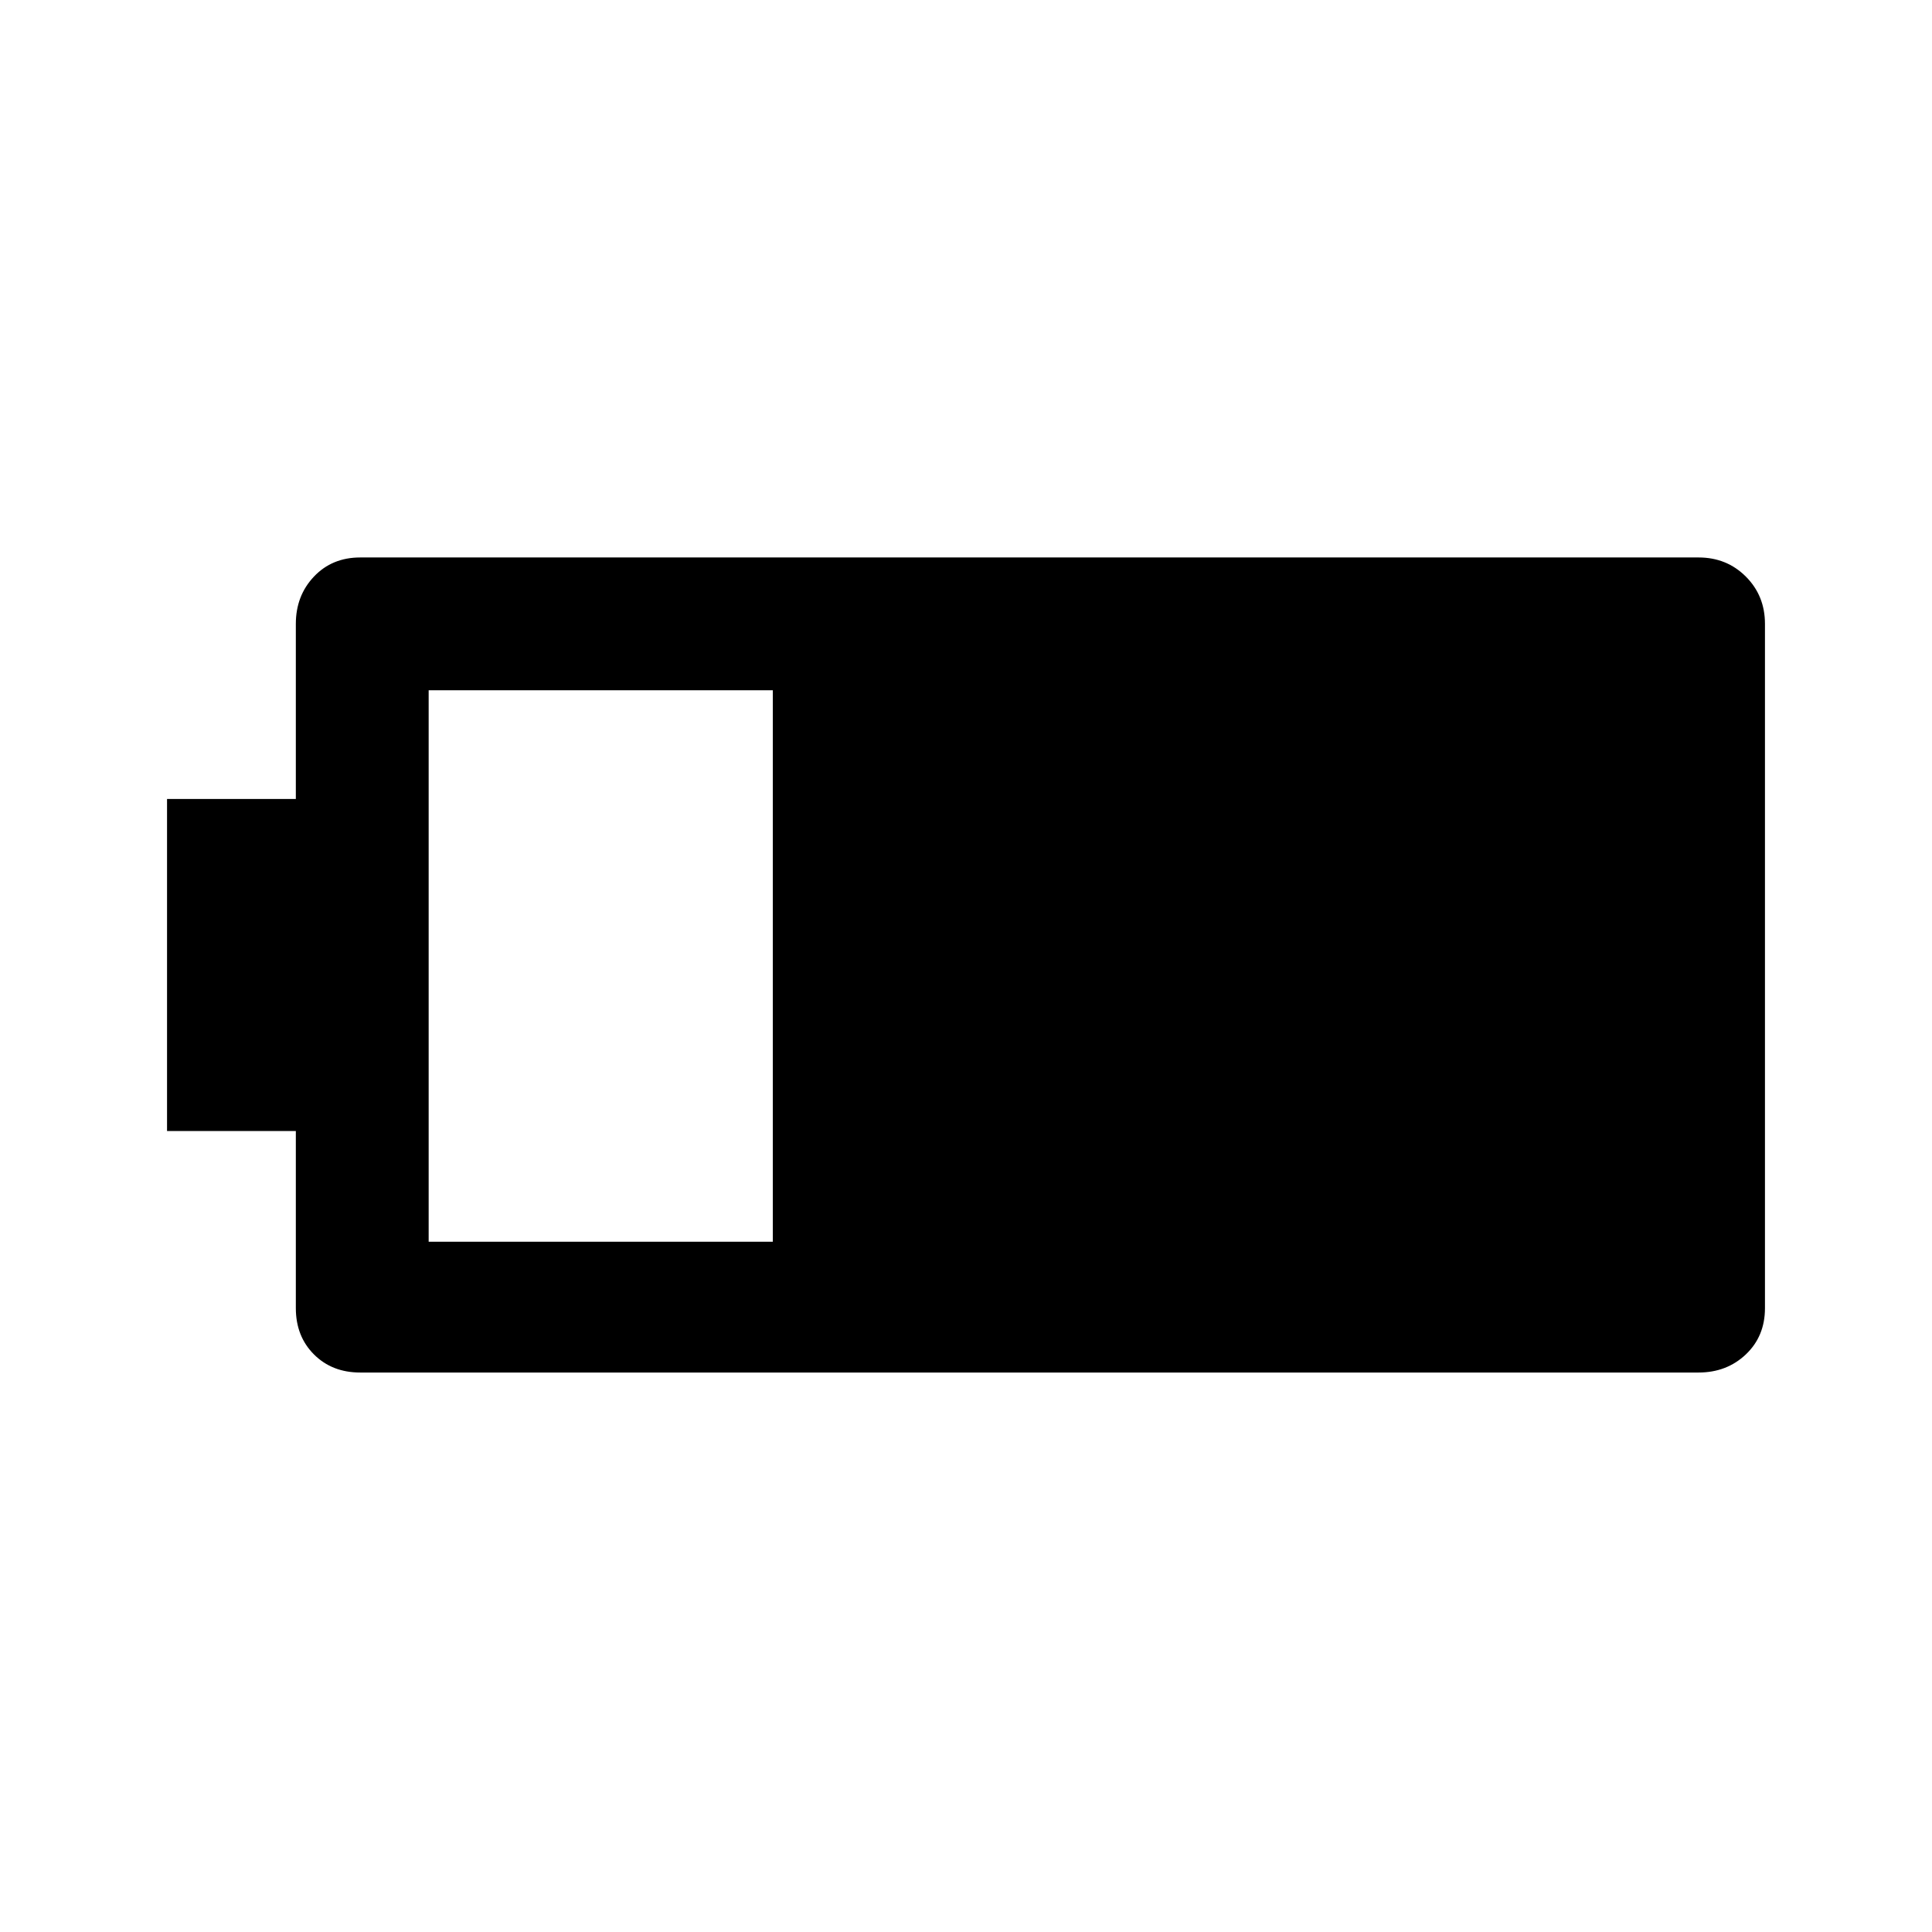 <svg xmlns="http://www.w3.org/2000/svg" height="48" width="48"><path d="M43.85 32.5q0 .7-.475 1.15-.475.45-1.175.45H8.95q-.7 0-1.15-.45-.45-.45-.45-1.15v-4.4h-3.2v-8.25h3.2V15.5q0-.7.45-1.175.45-.475 1.15-.475H42.2q.7 0 1.175.475.475.475.475 1.175ZM19.2 30.85v-13.7h-8.55v13.7Z"/></svg>
